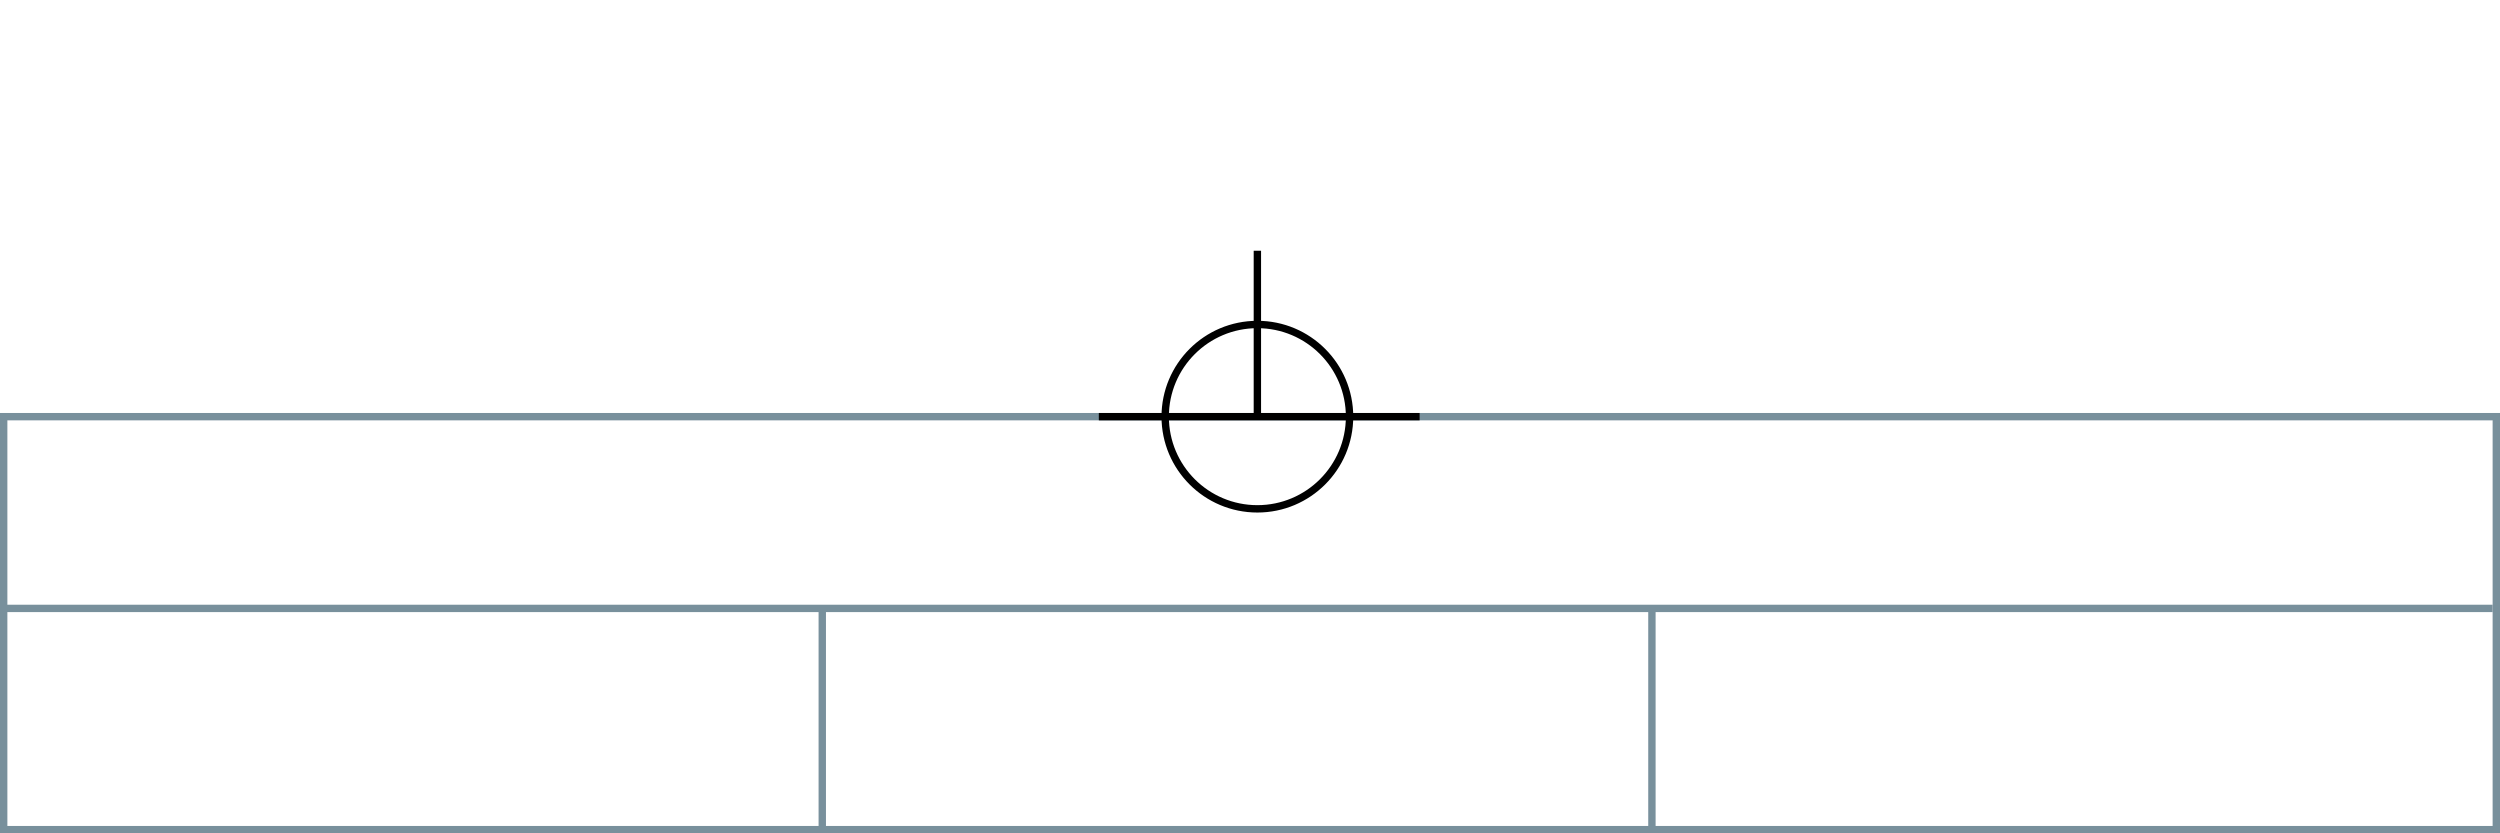<svg xmlns="http://www.w3.org/2000/svg" height="226" width="678">
 <g>
  <title>background</title>
  <rect fill="#fff" height="226" id="canvas_background" width="678" x="0" y="0"></rect>
 </g>
 <g>
  <title>Form</title>
  <rect fill="#fff" height="112" id="svg_3" stroke="#78909C" stroke-width="2" width="676" x="1" y="113"></rect>
  <line fill="none" id="svg_4" stroke="#78909C" stroke-width="2" x1="0" x2="676" y1="165" y2="165"></line>
  <line fill="none" id="svg_5" stroke="#78909C" stroke-width="2" x1="223" x2="223" y1="165" y2="226"></line>
  <line fill="none" id="svg_10" stroke="#78909C" stroke-width="2" x1="448" x2="448" y1="165" y2="226"></line>
 </g>
 <g>
  <title>NAP</title>
  <ellipse cx="341" cy="113" fill="none" id="svg21" rx="25" ry="25" stroke="#000" stroke-width="2"></ellipse>
  <line fill="none" id="svg22" stroke="#000" stroke-width="2" x1="298" x2="385" y1="113" y2="113"></line>
  <line fill="none" id="svg23" stroke="#000" stroke-width="2" x1="341" x2="341" y1="68" y2="113"></line>
 </g>
</svg>
